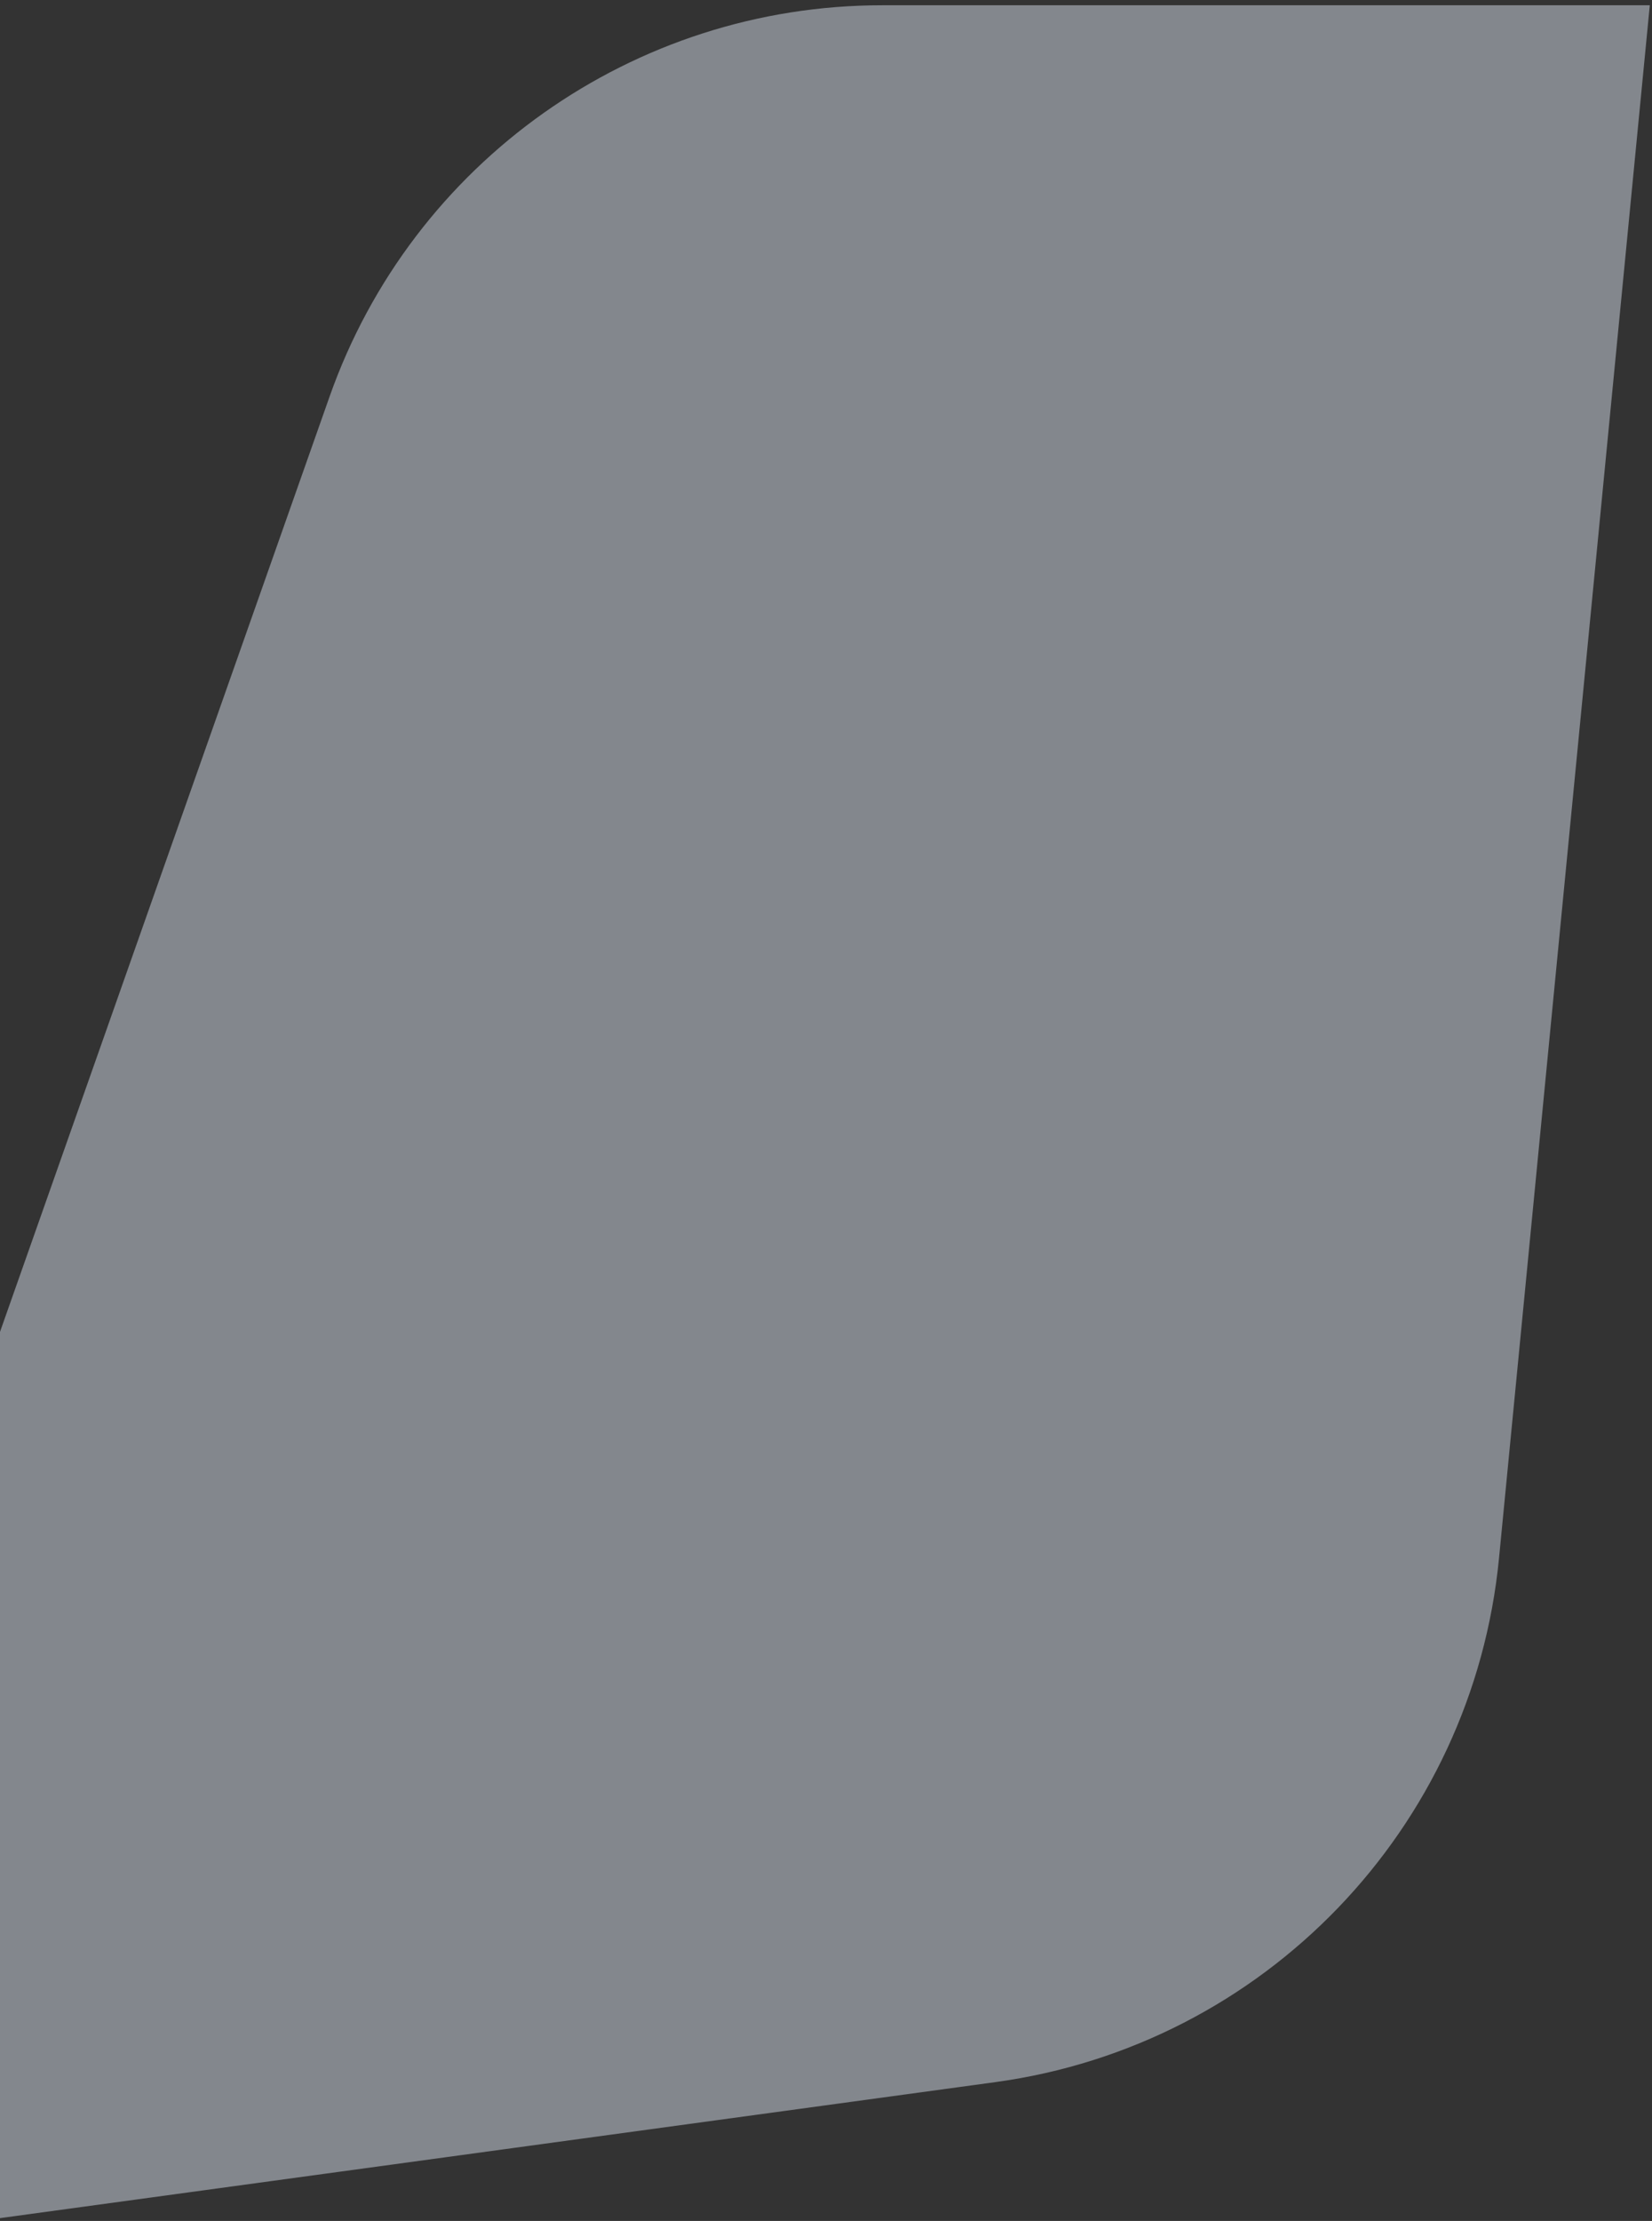 <svg xmlns="http://www.w3.org/2000/svg" width="282" height="379" viewBox="0 0 282 379">
    <rect x="0" y="0" width="282" height="379" fill="#333333" stroke="none"/>
    <path fill="#E9F3FF" fill-rule="nonzero" d="M150.58.898h131.044l-25.739 265.001c-4.48 46.133-40.074 83.14-85.997 89.413l-225.893 30.857L56.268 67.654C70.368 27.653 108.168.898 150.58.898z" opacity=".438"/>
</svg>
